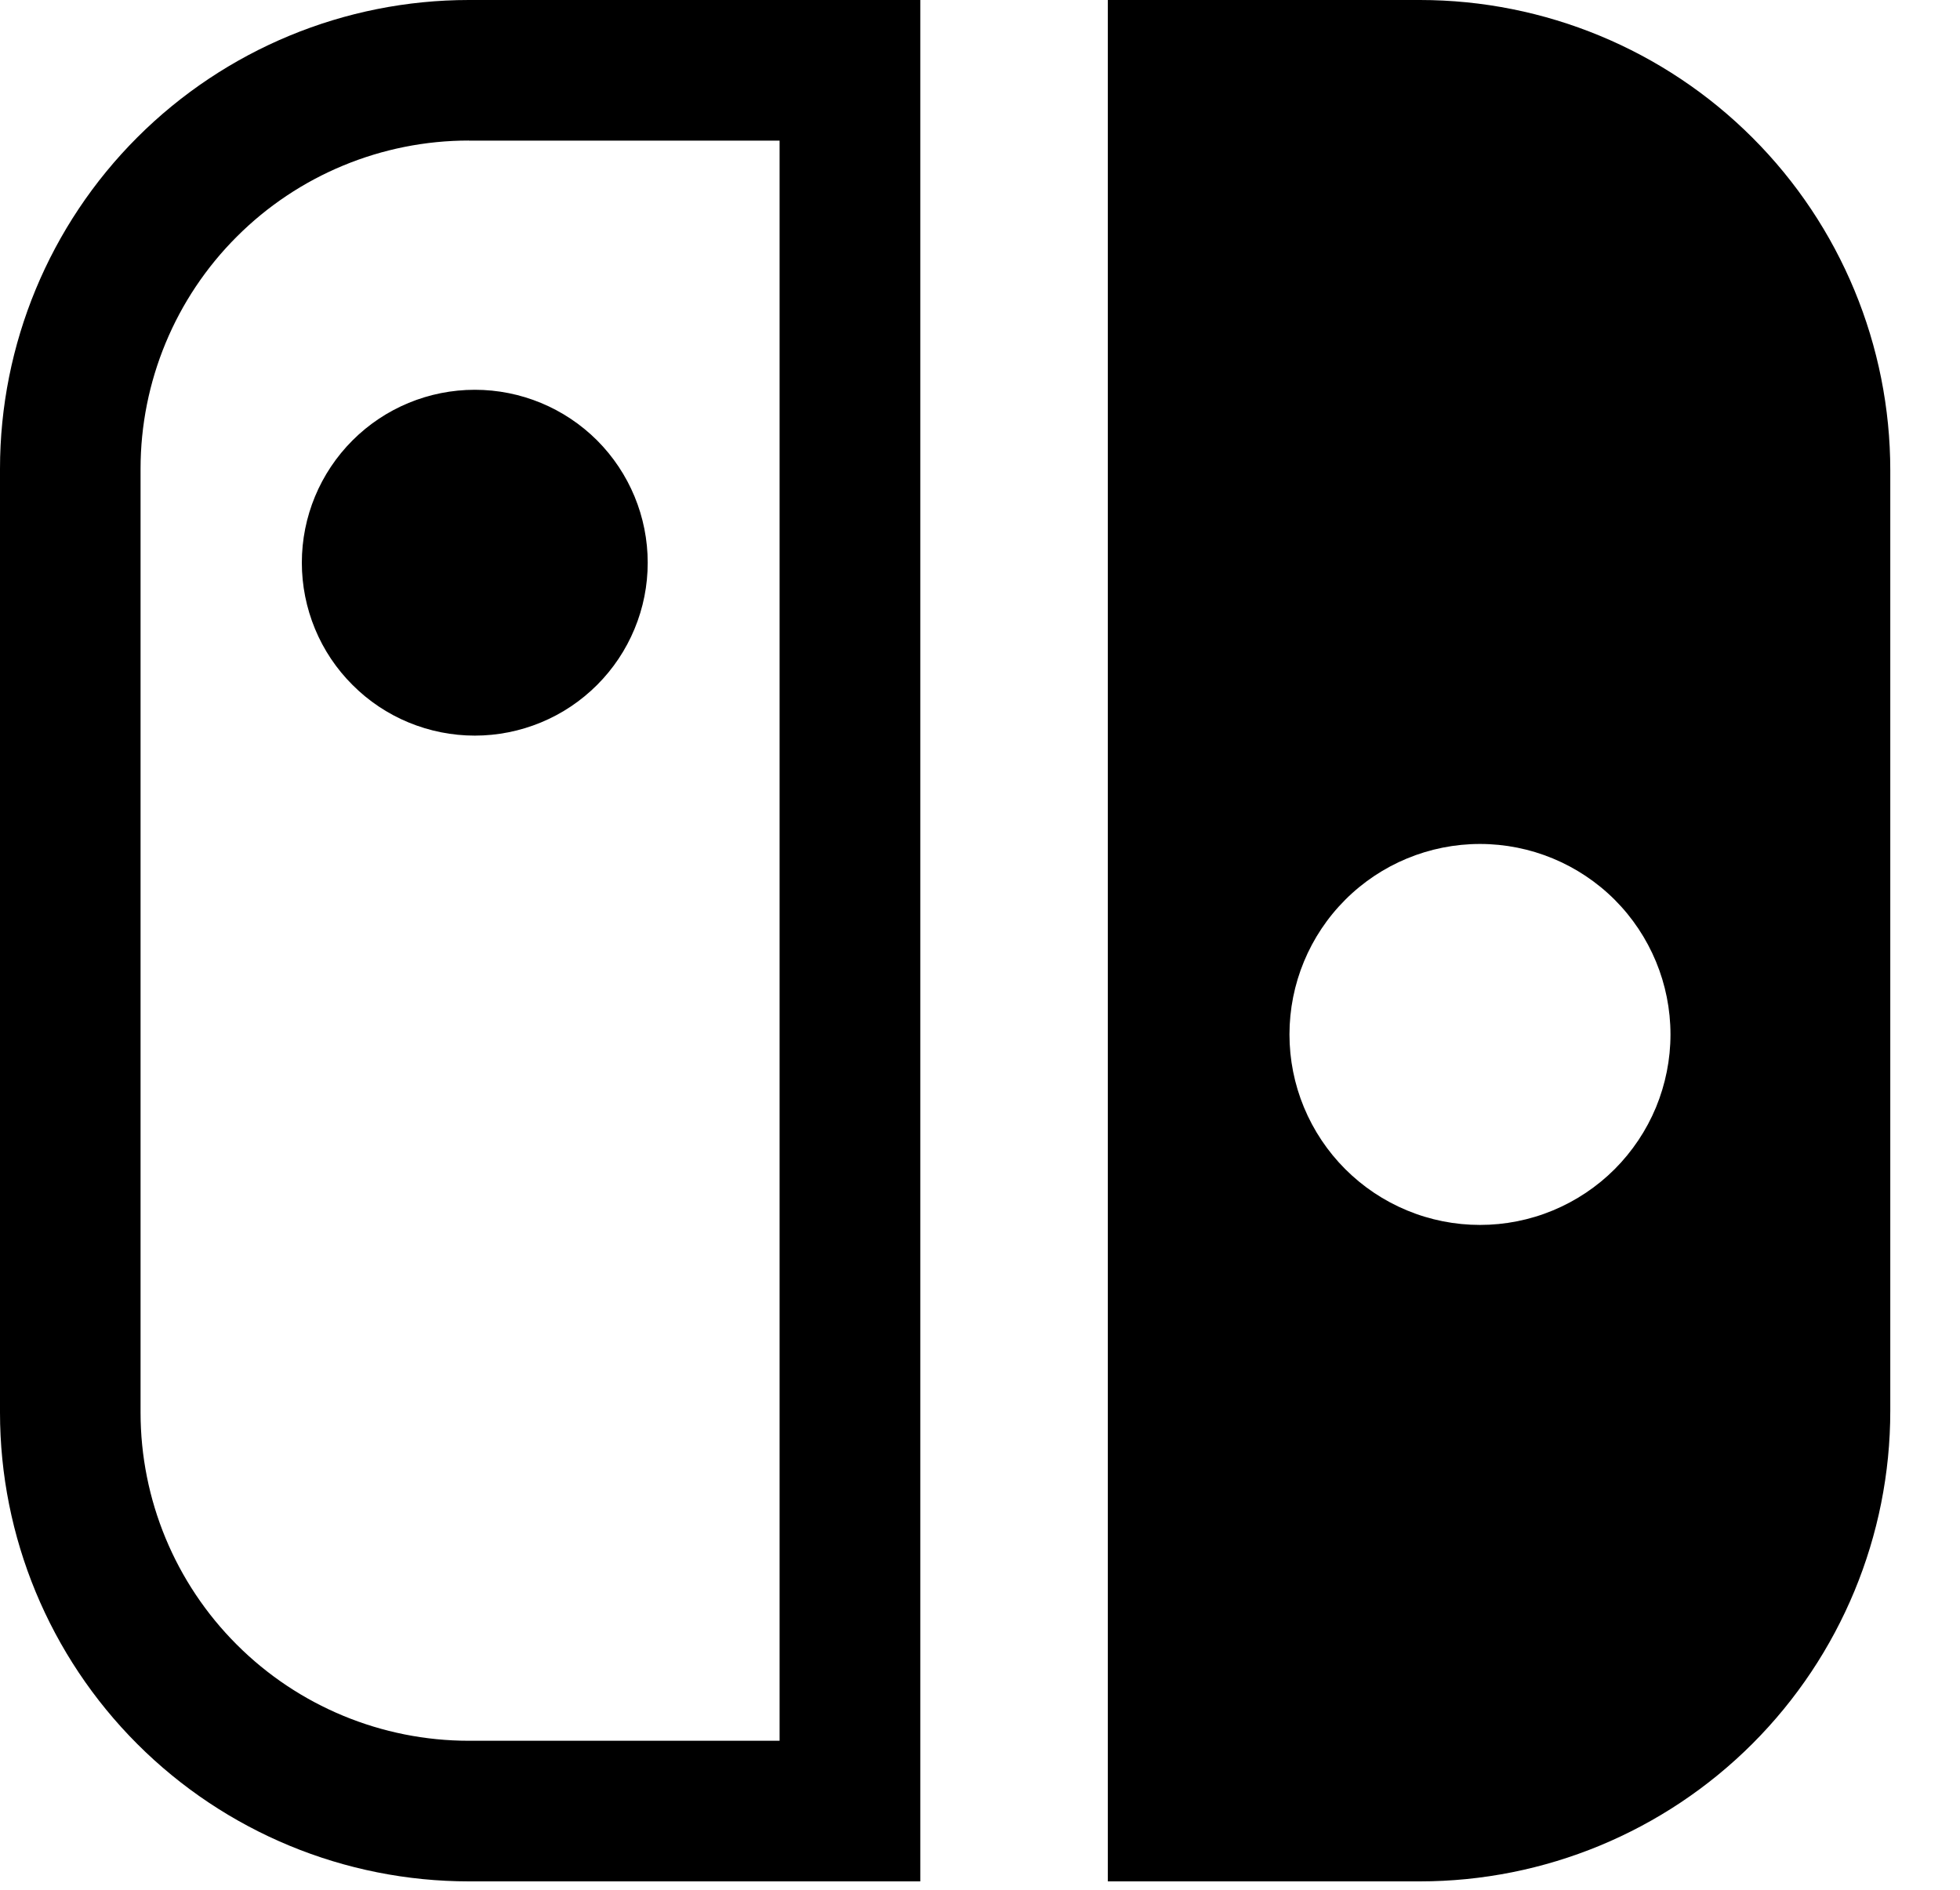 <svg width="28" height="27" viewBox="0 0 28 27" fill="none" xmlns="http://www.w3.org/2000/svg">
<g clip-path="url(#clip0)">
<path fill-rule="evenodd" clip-rule="evenodd" d="M6.699 2.009H11.137V24.871H6.698C5.454 24.871 4.261 24.377 3.382 23.497C2.502 22.618 2.008 21.425 2.008 20.181V6.698C2.008 5.454 2.502 4.261 3.382 3.382C4.261 2.502 5.454 2.008 6.698 2.008L6.699 2.009ZM13.147 0V26.88H6.699C4.922 26.88 3.218 26.174 1.962 24.918C0.706 23.662 0 21.958 0 20.181L0 6.698C0 4.921 0.706 3.218 1.962 1.962C3.219 0.706 4.922 -2.48295e-08 6.699 0L13.147 0ZM9.253 8.039C9.253 8.364 9.19 8.685 9.065 8.985C8.941 9.285 8.759 9.557 8.53 9.786C8.3 10.016 8.028 10.198 7.728 10.322C7.428 10.446 7.107 10.51 6.783 10.51C6.458 10.51 6.137 10.446 5.837 10.322C5.537 10.198 5.265 10.016 5.036 9.786C4.806 9.557 4.624 9.285 4.5 8.985C4.376 8.685 4.312 8.364 4.312 8.039C4.312 7.384 4.572 6.756 5.036 6.292C5.499 5.829 6.127 5.569 6.783 5.569C7.438 5.569 8.066 5.829 8.53 6.292C8.993 6.756 9.253 7.384 9.253 8.039ZM15.826 0H20.284C22.067 0 23.776 0.708 25.036 1.968C26.296 3.228 27.004 4.938 27.004 6.72V20.16C27.004 21.942 26.296 23.651 25.036 24.912C23.776 26.172 22.067 26.88 20.284 26.88H15.826V0ZM23.864 14.78C23.864 15.137 23.793 15.491 23.657 15.821C23.52 16.151 23.319 16.451 23.067 16.704C22.814 16.957 22.514 17.157 22.184 17.294C21.854 17.431 21.5 17.501 21.142 17.501C20.785 17.501 20.431 17.431 20.101 17.294C19.77 17.157 19.471 16.957 19.218 16.704C18.965 16.451 18.765 16.151 18.628 15.821C18.491 15.491 18.421 15.137 18.421 14.78C18.421 14.058 18.707 13.366 19.218 12.855C19.728 12.345 20.42 12.058 21.142 12.058C21.864 12.058 22.556 12.345 23.067 12.855C23.577 13.366 23.864 14.058 23.864 14.78Z" fill="black"/>
</g>
<defs>
<clipPath id="clip0">
<rect width="28" height="26.88" fill="white"/>
</clipPath>
</defs>
</svg>
